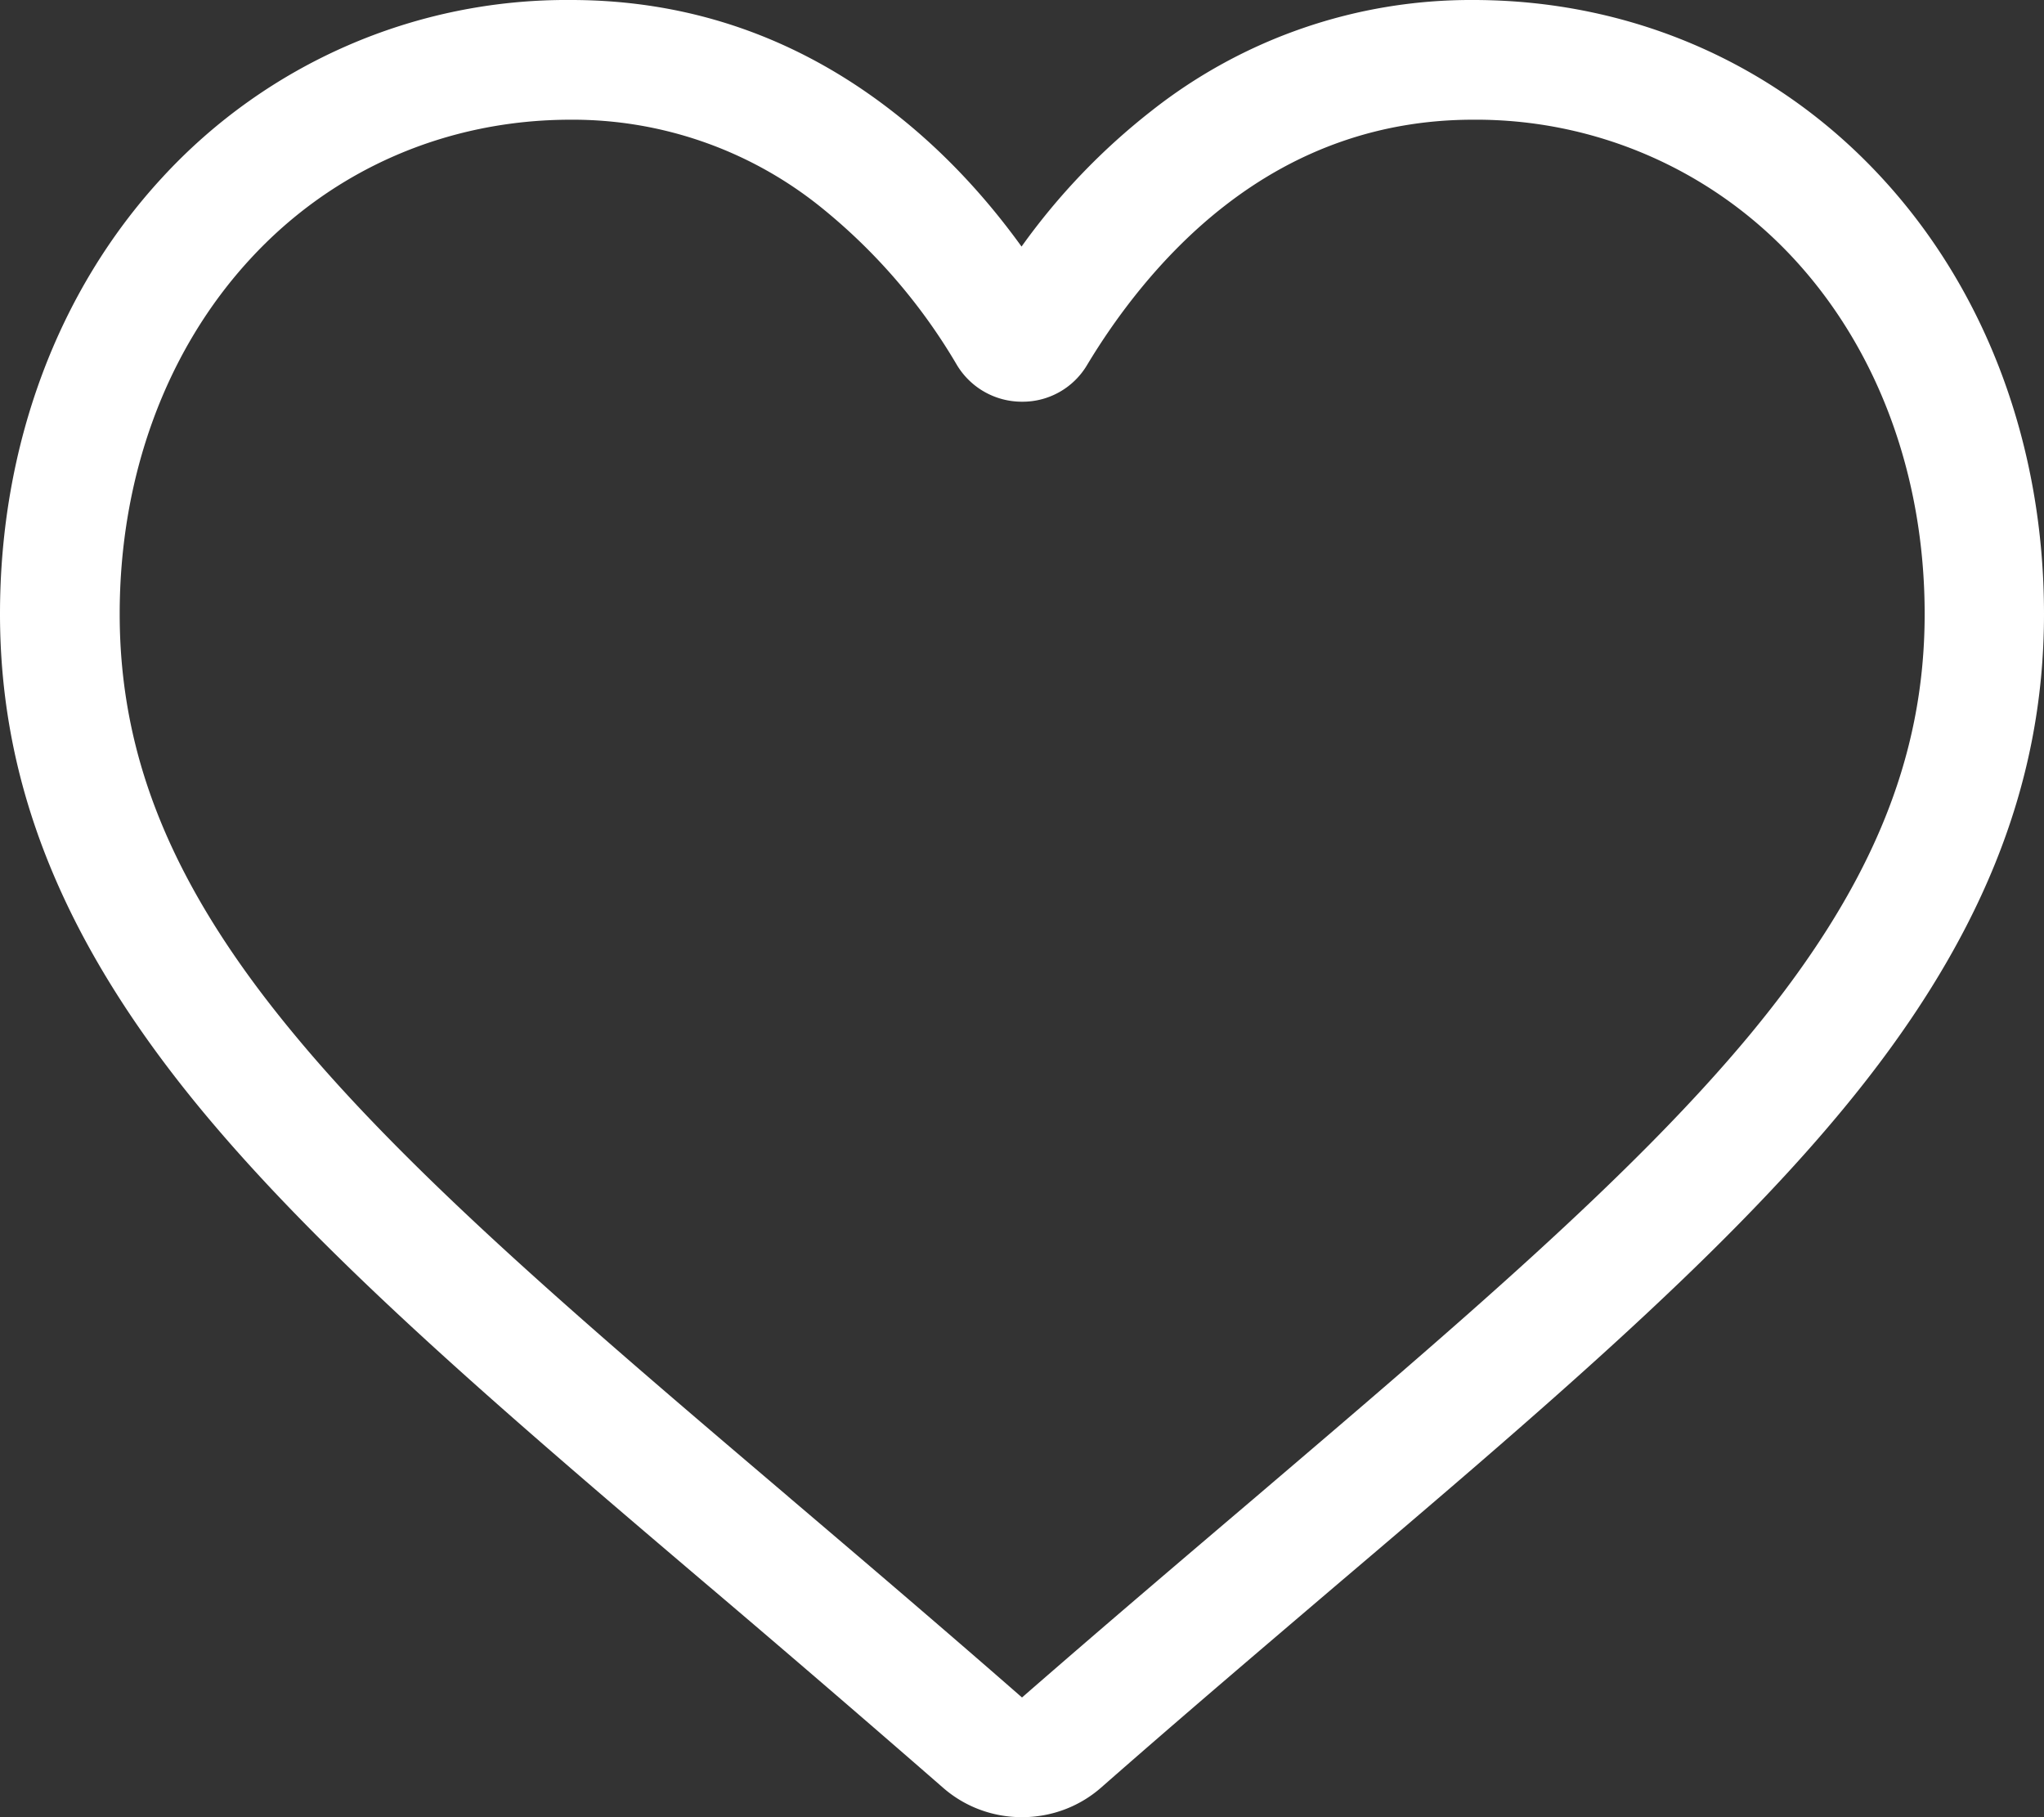 <svg width="18" height="16" fill="none" xmlns="http://www.w3.org/2000/svg"><rect width="100%" height="100%" fill="#333333" stroke="none"/><path d="M9 16c-.257 0-.503-.091-.696-.26a210.931 210.931 0 0 0-2.046-1.76l-.004-.003C4.44 12.435 2.876 11.1 1.786 9.787.566 8.316 0 6.926 0 5.405c0-1.479.506-2.842 1.427-3.84A4.837 4.837 0 0 1 5.027 0c1.041 0 1.99.327 2.827.977.422.326.805.727 1.142 1.194A5.785 5.785 0 0 1 10.139.977 4.54 4.54 0 0 1 12.973 0c1.388 0 2.668.555 3.6 1.567.92.997 1.427 2.36 1.427 3.839 0 1.52-.566 2.912-1.786 4.38-1.09 1.314-2.654 2.649-4.468 4.19-.619.528-1.322 1.125-2.05 1.764-.193.169-.44.26-.696.26zM5.027 1.054c-1.09 0-2.095.435-2.823 1.226-.742.804-1.15 1.914-1.15 3.126 0 1.279.475 2.424 1.544 3.71 1.03 1.243 2.566 2.55 4.342 4.06l.003.003c.623.53 1.326 1.128 2.057 1.767.738-.643 1.441-1.24 2.064-1.77 1.775-1.514 3.308-2.817 4.341-4.06 1.066-1.286 1.544-2.431 1.544-3.71 0-1.212-.408-2.322-1.15-3.126a3.809 3.809 0 0 0-2.826-1.226c-.802 0-1.537.253-2.184.755-.576.446-.98 1.012-1.216 1.405A.66.66 0 0 1 9 3.537a.667.667 0 0 1-.573-.323A5.09 5.09 0 0 0 7.21 1.809a3.485 3.485 0 0 0-2.184-.755z" fill="#fff"/></svg>